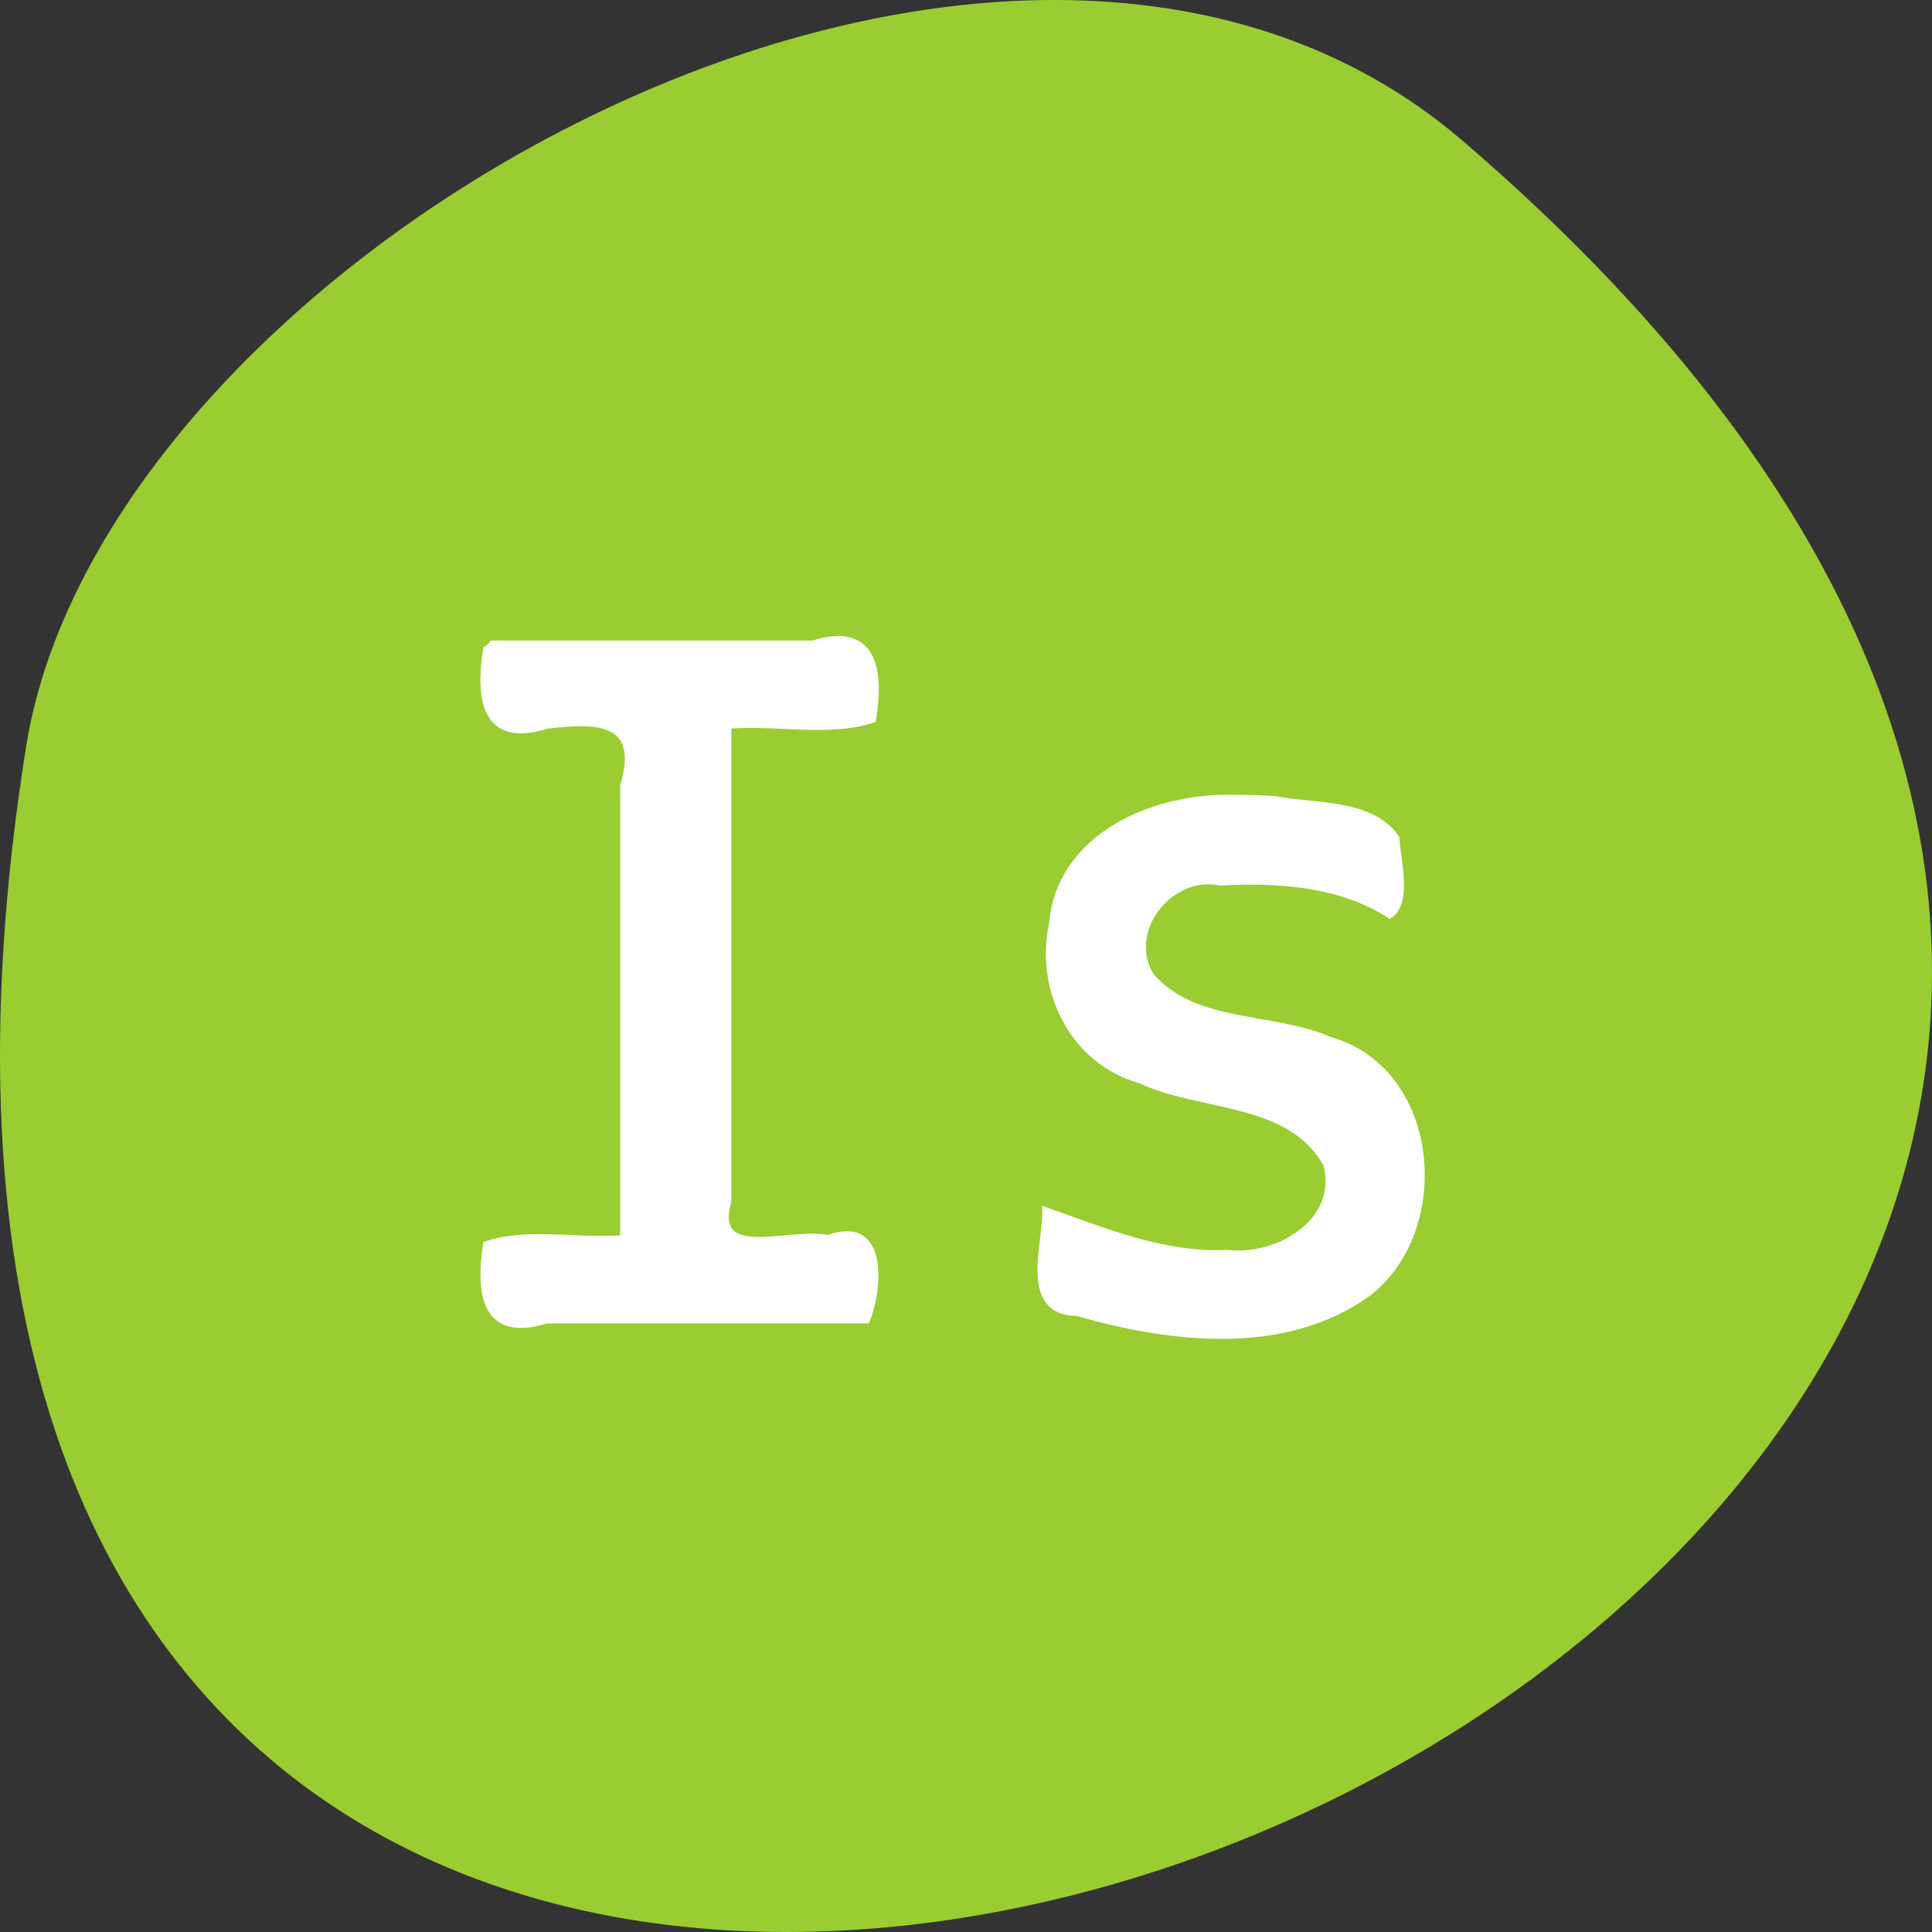 <svg xmlns="http://www.w3.org/2000/svg" viewBox="0 0 256 256"><rect x="0" y="0" width="256" height="256" fill="#333333" stroke="none"/><g transform="translate(0 -796.36)"><path d="m 193.83 815.03 c 225.34 193.41 -237.98 379.39 -190.37 80.26 10.438 -65.59 129.65 -132.38 190.37 -80.26 z" style="fill:#9acd32;color:#000"/><g transform="translate(0 796.36)" style="fill:#fff;stroke:#fff;stroke-width:1.01"><path d="m 64.5 86.18 c -0.998 6.394 -0.203 12.448 7.872 9.892 7.05 -0.92 12.87 -0.609 10.31 8.08 0 20 0 40.01 0 60.01 -5.953 0.526 -12.774 -1.042 -18.18 0.801 -0.998 6.394 -0.203 12.448 7.872 9.892 14.14 0 28.28 0 42.42 0 1.605 -4.072 2.485 -13.513 -5.05 -10.693 -5 -1.127 -15.718 3.457 -13.34 -5.05 0 -21.01 0 -42.03 0 -63.04 6.276 -0.56 13.472 1.101 19.19 -0.801 0.998 -6.394 0.203 -12.448 -7.872 -9.892 -14.14 0 -28.28 0 -42.42 0 l -0.714 0.714 l -0.087 0.087 z"/><path d="m 163.48 105.83 c -10.302 -0.311 -22.928 4.87 -23.958 16.509 -1.941 8.702 2.679 18.224 11.565 20.695 8.09 3.833 19.917 2.437 24.773 11.245 1.969 7.677 -6.535 12.639 -13.234 11.845 -8.397 0.41 -16.335 -2.904 -24.01 -5.632 0.065 4.467 -3.092 13.364 4.097 13.36 12.397 3.599 27.635 5.417 38.672 -2.683 10.704 -8.517 8.925 -29.26 -5.175 -33.27 -7.638 -3.345 -17.994 -1.786 -23.779 -8.552 -3.692 -5.986 2.523 -13.898 9.233 -12.516 7.668 -0.393 15.762 0.079 22.496 4.317 2.371 -1.737 0.985 -6.934 0.762 -10.08 -3.313 -4.757 -10.653 -4.04 -15.806 -5.05 -1.873 -0.15 -3.754 -0.199 -5.633 -0.18 z"/></g></g></svg>